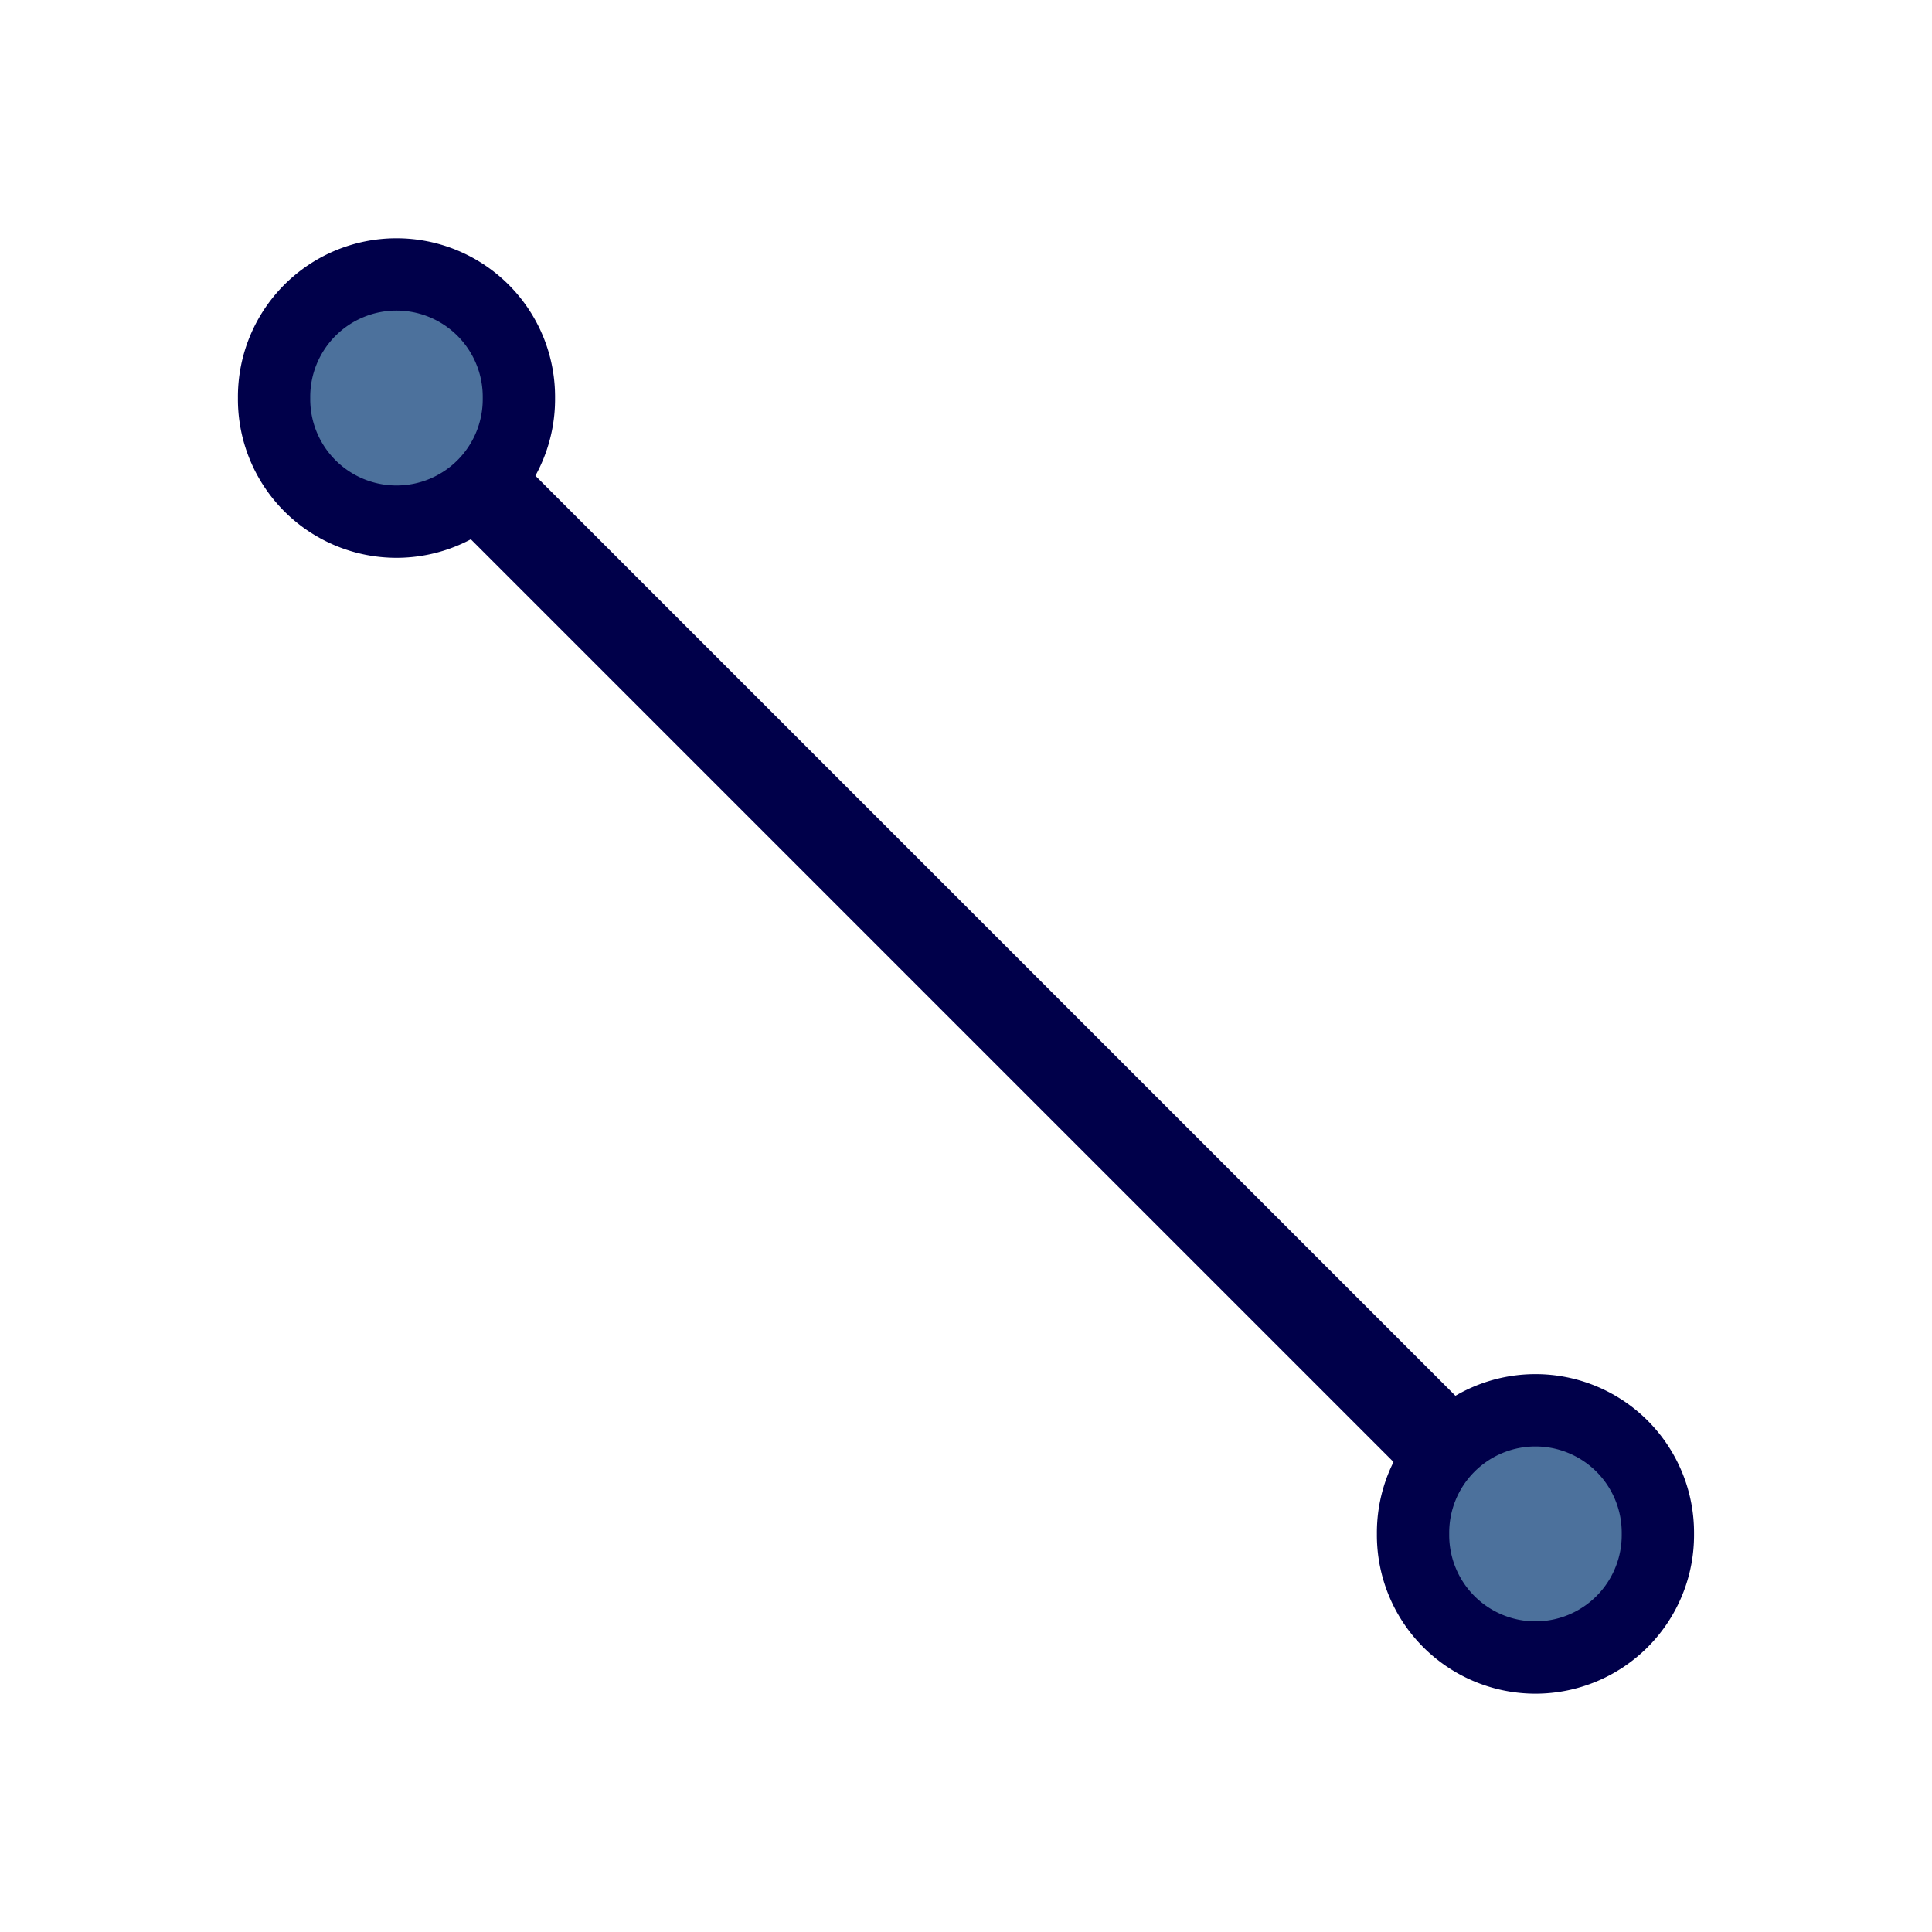 <?xml version="1.0" encoding="UTF-8" standalone="no"?>
<!-- Created with Inkscape (http://www.inkscape.org/) -->
<svg
   xmlns:dc="http://purl.org/dc/elements/1.1/"
   xmlns:cc="http://web.resource.org/cc/"
   xmlns:rdf="http://www.w3.org/1999/02/22-rdf-syntax-ns#"
   xmlns:svg="http://www.w3.org/2000/svg"
   xmlns="http://www.w3.org/2000/svg"
   xmlns:sodipodi="http://sodipodi.sourceforge.net/DTD/sodipodi-0.dtd"
   xmlns:inkscape="http://www.inkscape.org/namespaces/inkscape"
   width="64px"
   height="64px"
   id="svg2160"
   sodipodi:version="0.32"
   inkscape:version="0.45.1"
   sodipodi:docbase="/home/grem/ark3d/src/Interface/icons"
   sodipodi:docname="line.svg"
   inkscape:output_extension="org.inkscape.output.svg.inkscape">
  <sodipodi:namedview
     id="base"
     pagecolor="#ffffff"
     bordercolor="#666666"
     borderopacity="1.0"
     inkscape:pageopacity="0.0"
     inkscape:pageshadow="2"
     inkscape:zoom="1"
     inkscape:cx="36.372649"
     inkscape:cy="43.46109"
     inkscape:current-layer="g2173"
     showgrid="true"
     inkscape:document-units="px"
     inkscape:grid-bbox="true"
     inkscape:window-width="1082"
     inkscape:window-height="978"
     inkscape:window-x="0"
     inkscape:window-y="0" />
  <defs
     id="defs2162">
    <linearGradient
       id="linearGradient3237">
      <stop
         style="stop-color:#003672;stop-opacity:1;"
         offset="0"
         id="stop3239" />
      <stop
         style="stop-color:#ffffff;stop-opacity:1;"
         offset="1"
         id="stop3241" />
    </linearGradient>
  </defs>
  <g
     inkscape:label="Layer 1"
     id="layer1"
     inkscape:groupmode="layer" />
  <g
     id="g2173"
     inkscape:groupmode="layer"
     inkscape:label="fill text">
    <path
       style="fill:none;fill-rule:evenodd;stroke:#00004a;stroke-width:3;stroke-linecap:butt;stroke-linejoin:miter;stroke-miterlimit:4;stroke-dasharray:none;stroke-opacity:1"
       d="M 51.72,51.866 L 12.455,12.601"
       id="path3165"
       sodipodi:nodetypes="cc" />
    <path
       sodipodi:type="arc"
       style="color:#000000;fill:#4c719c;fill-opacity:1;fill-rule:evenodd;stroke:#00004a;stroke-width:6.207;stroke-linecap:butt;stroke-linejoin:round;marker:none;marker-start:none;marker-mid:none;marker-end:none;stroke-miterlimit:4;stroke-dasharray:none;stroke-dashoffset:0;stroke-opacity:1;visibility:visible;display:inline;overflow:visible;enable-background:accumulate"
       id="path3346"
       sodipodi:cx="34.749249"
       sodipodi:cy="35.369392"
       sodipodi:rx="10.505587"
       sodipodi:ry="10.505587"
       d="M 45.255 35.369 A 10.506 10.506 0 1 1  24.244,35.369 A 10.506 10.506 0 1 1  45.255 35.369 z"
       transform="matrix(0.386,0,0,0.386,-0.279,-0.467)" />
    <path
       transform="matrix(0.386,0,0,0.386,37.451,37.16)"
       d="M 45.255 35.369 A 10.506 10.506 0 1 1  24.244,35.369 A 10.506 10.506 0 1 1  45.255 35.369 z"
       sodipodi:ry="10.505587"
       sodipodi:rx="10.505587"
       sodipodi:cy="35.369392"
       sodipodi:cx="34.749249"
       id="path3417"
       style="color:#000000;fill:#4c719c;fill-opacity:1;fill-rule:evenodd;stroke:#00004a;stroke-width:6.207;stroke-linecap:butt;stroke-linejoin:round;marker:none;marker-start:none;marker-mid:none;marker-end:none;stroke-miterlimit:4;stroke-dasharray:none;stroke-dashoffset:0;stroke-opacity:1;visibility:visible;display:inline;overflow:visible;enable-background:accumulate"
       sodipodi:type="arc" />
  </g>
</svg>
